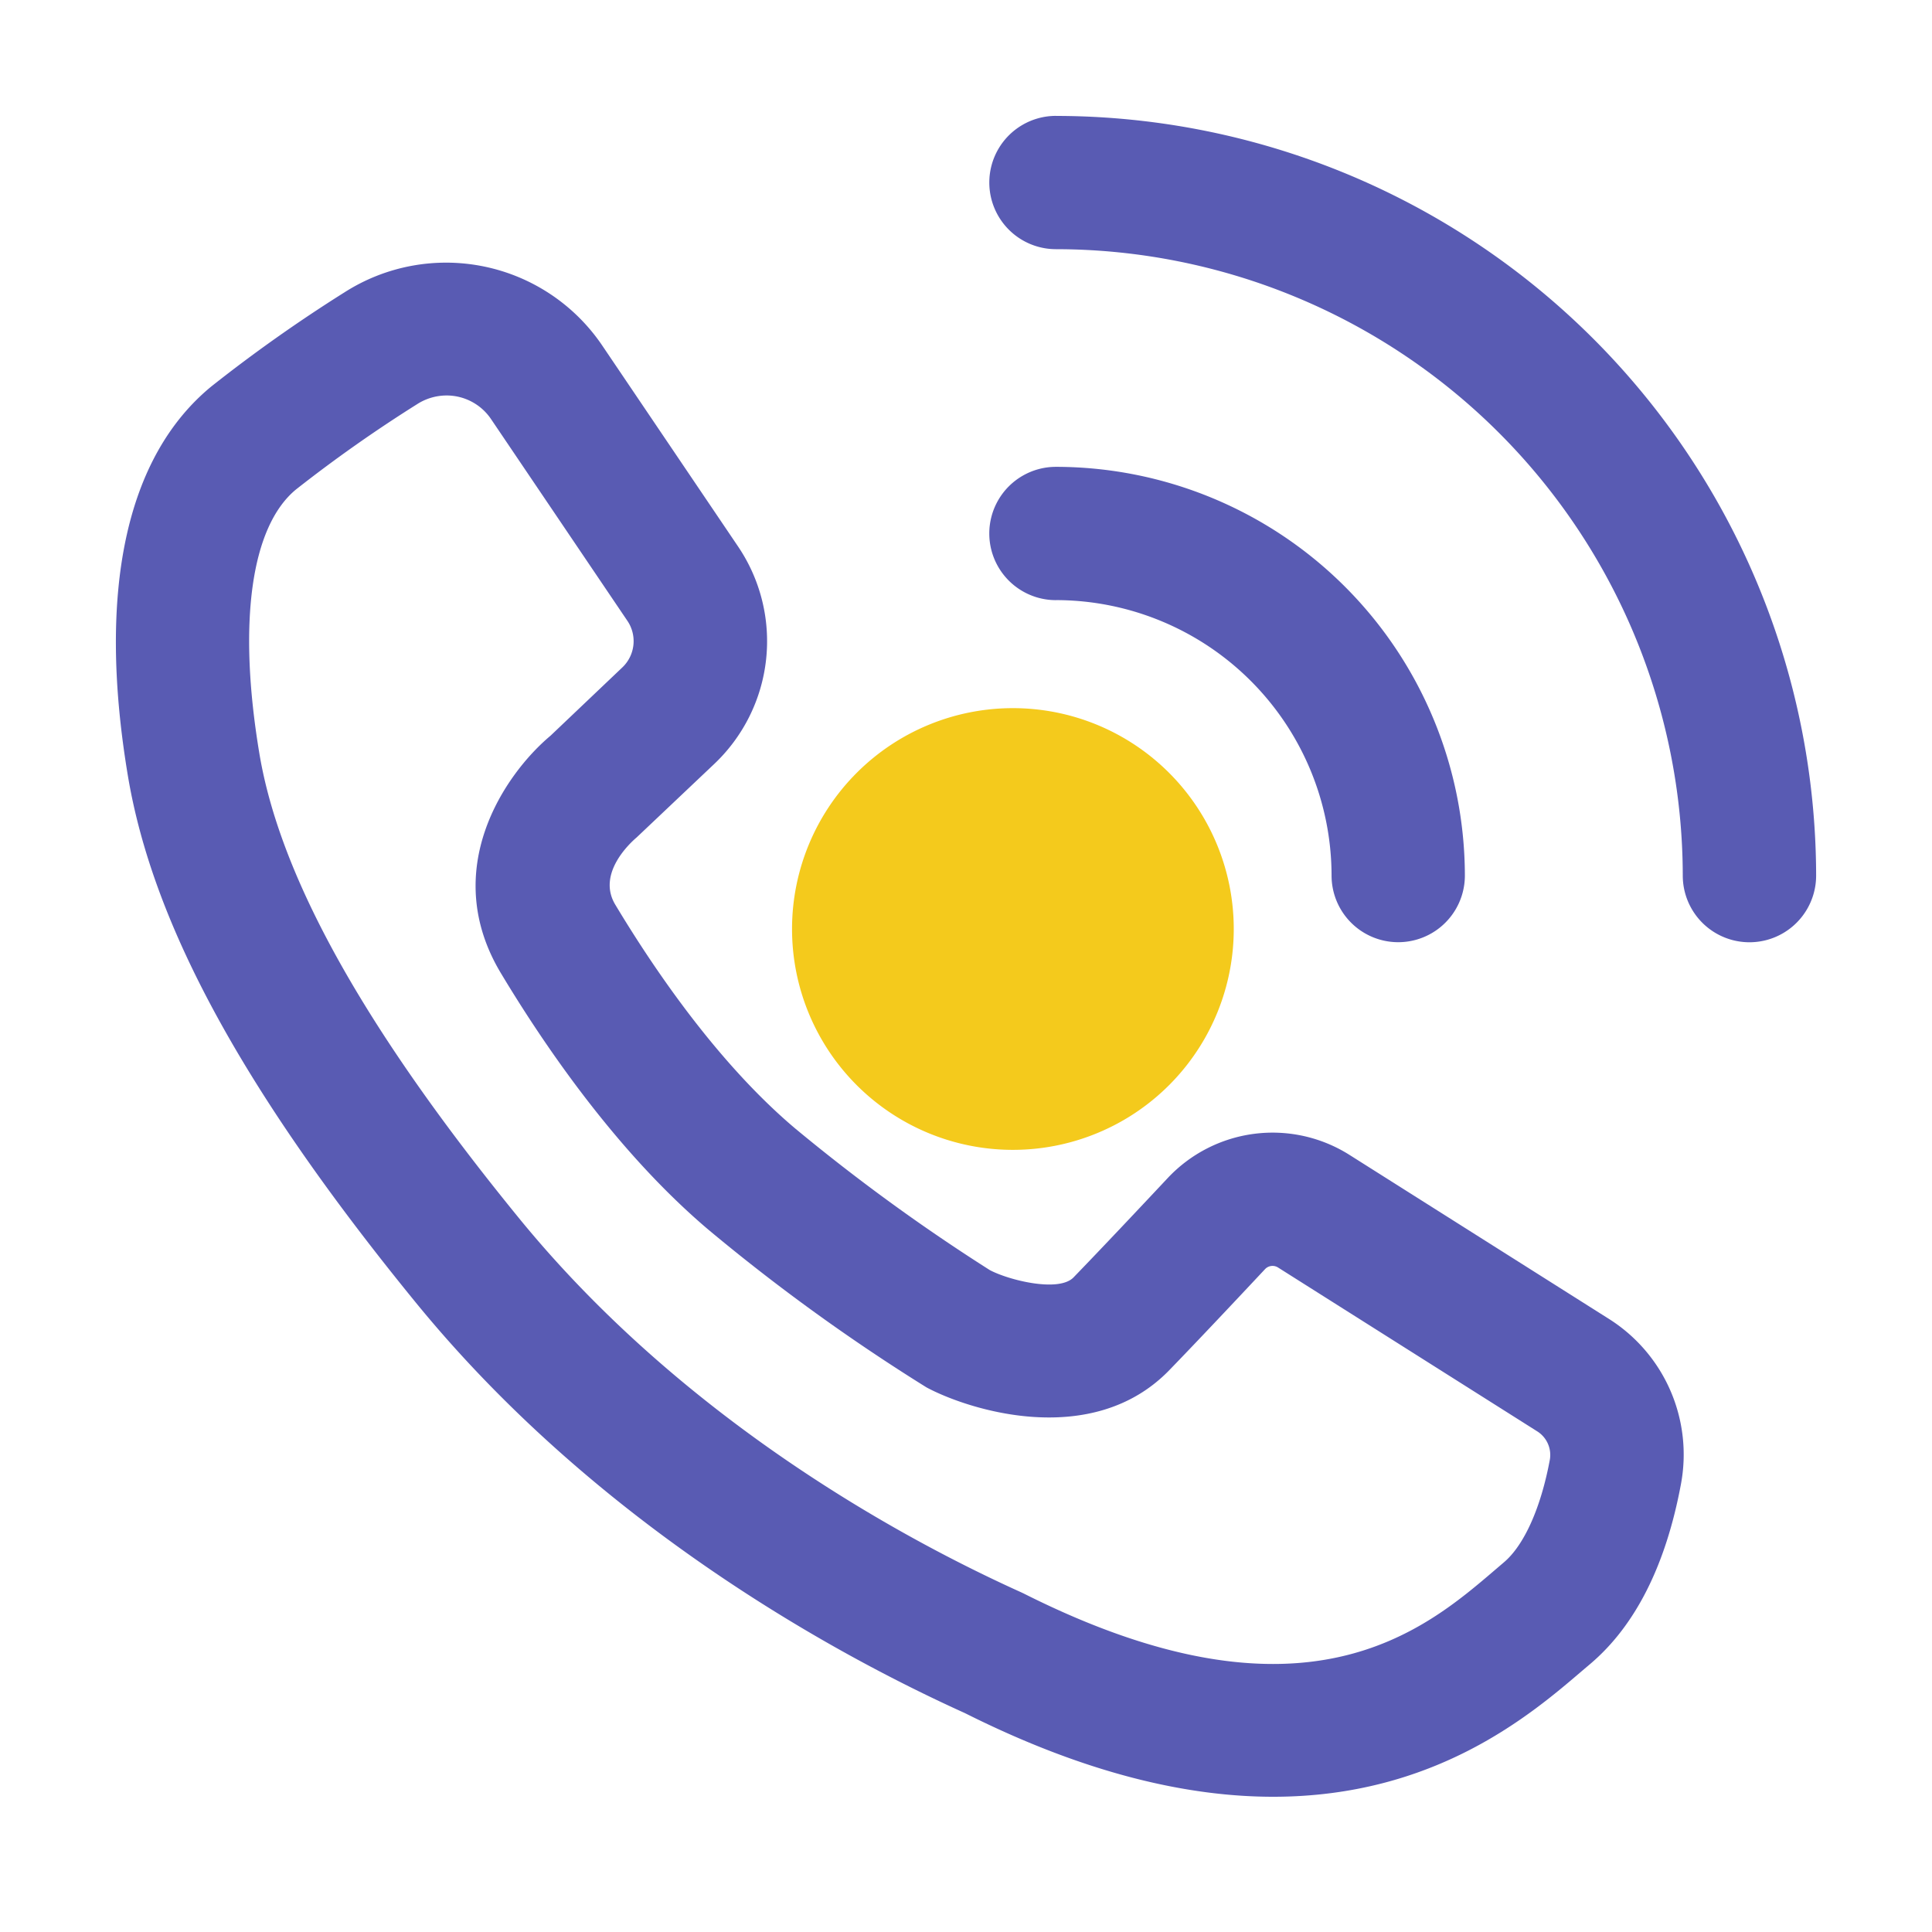 <?xml version="1.0" standalone="no"?><!DOCTYPE svg PUBLIC "-//W3C//DTD SVG 1.1//EN" "http://www.w3.org/Graphics/SVG/1.1/DTD/svg11.dtd"><svg t="1597421404064" class="icon" viewBox="0 0 1024 1024" version="1.1" xmlns="http://www.w3.org/2000/svg" p-id="2673" xmlns:xlink="http://www.w3.org/1999/xlink" width="200" height="200"><defs><style type="text/css"></style></defs><path d="M653.916 492.365a117.059 117.059 0 1 0-117.059 117.084 117.069 117.069 0 0 0 117.059-117.084z" fill="#F4CA1C" p-id="2674"></path><path d="M852.434 698.834l-137.242-86.753a76.242 76.242 0 0 0-96.256 12.288c-14.766 15.754-35.415 37.678-49.925 52.664-7.936 8.192-34.755 1.321-44.431-3.886a1005.757 1005.757 0 0 1-103.455-75.315c-40.315-34.161-73.933-83.231-95.037-118.38-9.856-16.42 7.956-32.722 11.336-35.589l41.103-38.912a89.6 89.6 0 0 0 12.539-115.487l-72.192-106.808a99.953 99.953 0 0 0-136.274-27.715 796.319 796.319 0 0 0-70.656 49.94c-45.184 37.207-60.472 108.462-44.191 206.136 13.199 79.124 61.614 167.793 152.361 279.04 96.768 118.641 223.805 187.392 291.359 217.948C576.358 940.544 630.272 952.32 674.847 952.32c85.765 0 136.735-43.648 163.809-66.836l4.229-3.584c23.88-20.244 40.038-52.28 48.036-95.201a85.043 85.043 0 0 0-38.487-87.864z m-31.002 74.916c-4.731 25.416-13.583 45.194-24.279 54.272l-4.495 3.84c-38.108 32.64-101.888 87.281-250.071 12.733l-1.341-0.635c-61.722-27.863-178.396-90.701-266.342-198.513-81.536-99.958-126.464-180.434-137.426-246.031-11.556-69.304-4.48-120.32 19.41-139.991a741.596 741.596 0 0 1 64.067-45.123 28.995 28.995 0 0 1 15.754-4.69 28.396 28.396 0 0 1 23.608 12.595l72.192 106.813a19.21 19.21 0 0 1-2.693 24.76l-38.047 36.173c-24.151 20.239-59.192 71.045-26.286 125.85 23.839 39.711 62.264 95.529 109.937 135.921a1027.231 1027.231 0 0 0 115.651 83.625c21.908 11.776 87.747 33.132 128.737-9.185 14.848-15.319 35.763-37.545 50.688-53.489a5.453 5.453 0 0 1 6.871-0.886l137.216 86.743a14.776 14.776 0 0 1 6.851 15.217z m-261.75-455.68a146.196 146.196 0 0 1 146.074 145.987 35.328 35.328 0 0 0 70.656 0 216.929 216.929 0 0 0-216.75-216.622 35.328 35.328 0 1 0 0.02 70.656z m0-256.655a35.328 35.328 0 1 0 0 70.656A332.472 332.472 0 0 1 891.904 464.077a35.328 35.328 0 0 0 70.682 0A403.215 403.215 0 0 0 559.683 61.44z" fill="#595BB3" p-id="2675"></path></svg>